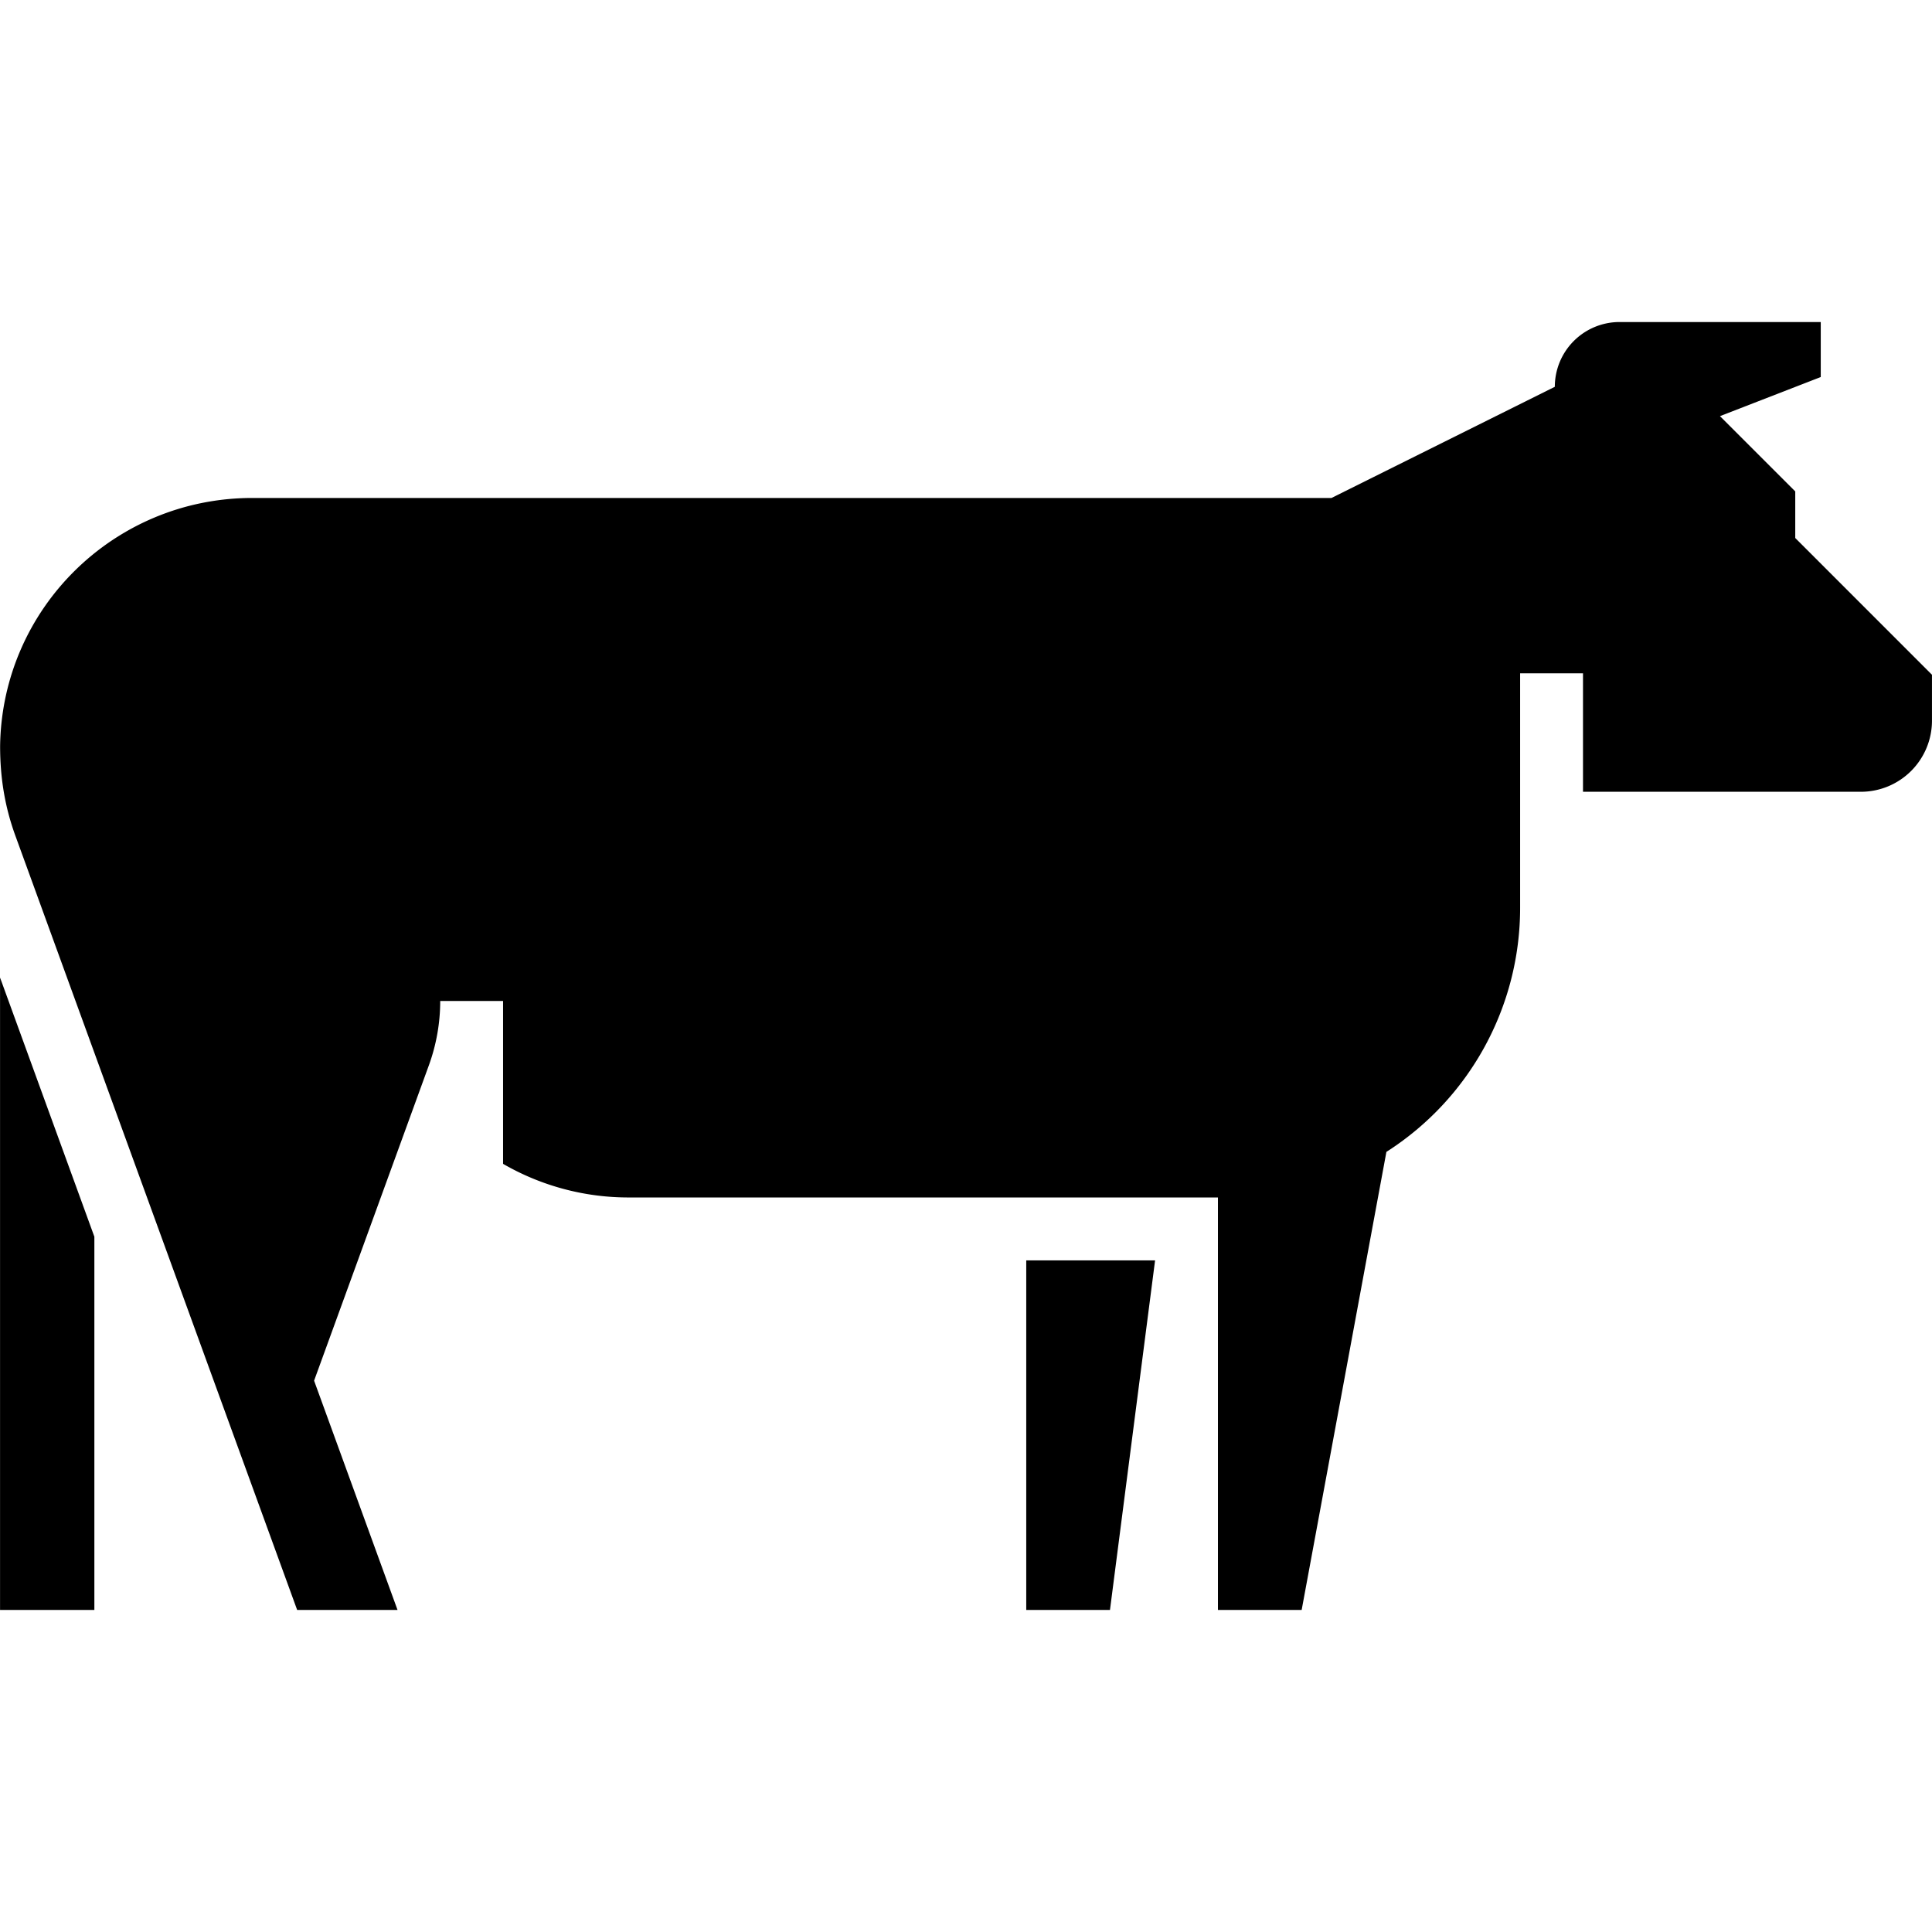 <svg xmlns="http://www.w3.org/2000/svg" viewBox="8.02 8.02 82.96 82.96">
  <path
    d="M12.072 77.152V61.124l-4.05-11.127v27.155h4.05zM52.087 62.141v15.011h3.595l1.937-15.011h-5.532z"
  />
  <path
    d="M73.294 46.995V36.932h2.7v5.087h11.929a3.055 3.055 0 0 0 3.056-3.055v-1.97l-5.871-5.872v-2.001l-3.233-3.232 4.328-1.679v-2.362h-8.638a2.78 2.78 0 0 0-2.781 2.781l-9.59 4.774h-46.37c-5.927.016-10.714 4.76-10.799 10.643-.002 1.386.209 2.633.653 3.854L20.78 77.152h4.31l-3.583-9.846 4.925-13.531a8.104 8.104 0 0 0 .491-2.772h2.699v6.993a10.753 10.753 0 0 0 5.4 1.443h25.296v17.713h3.595l3.639-19.67a12.434 12.434 0 0 0 5.742-10.487z"
  />
</svg>
